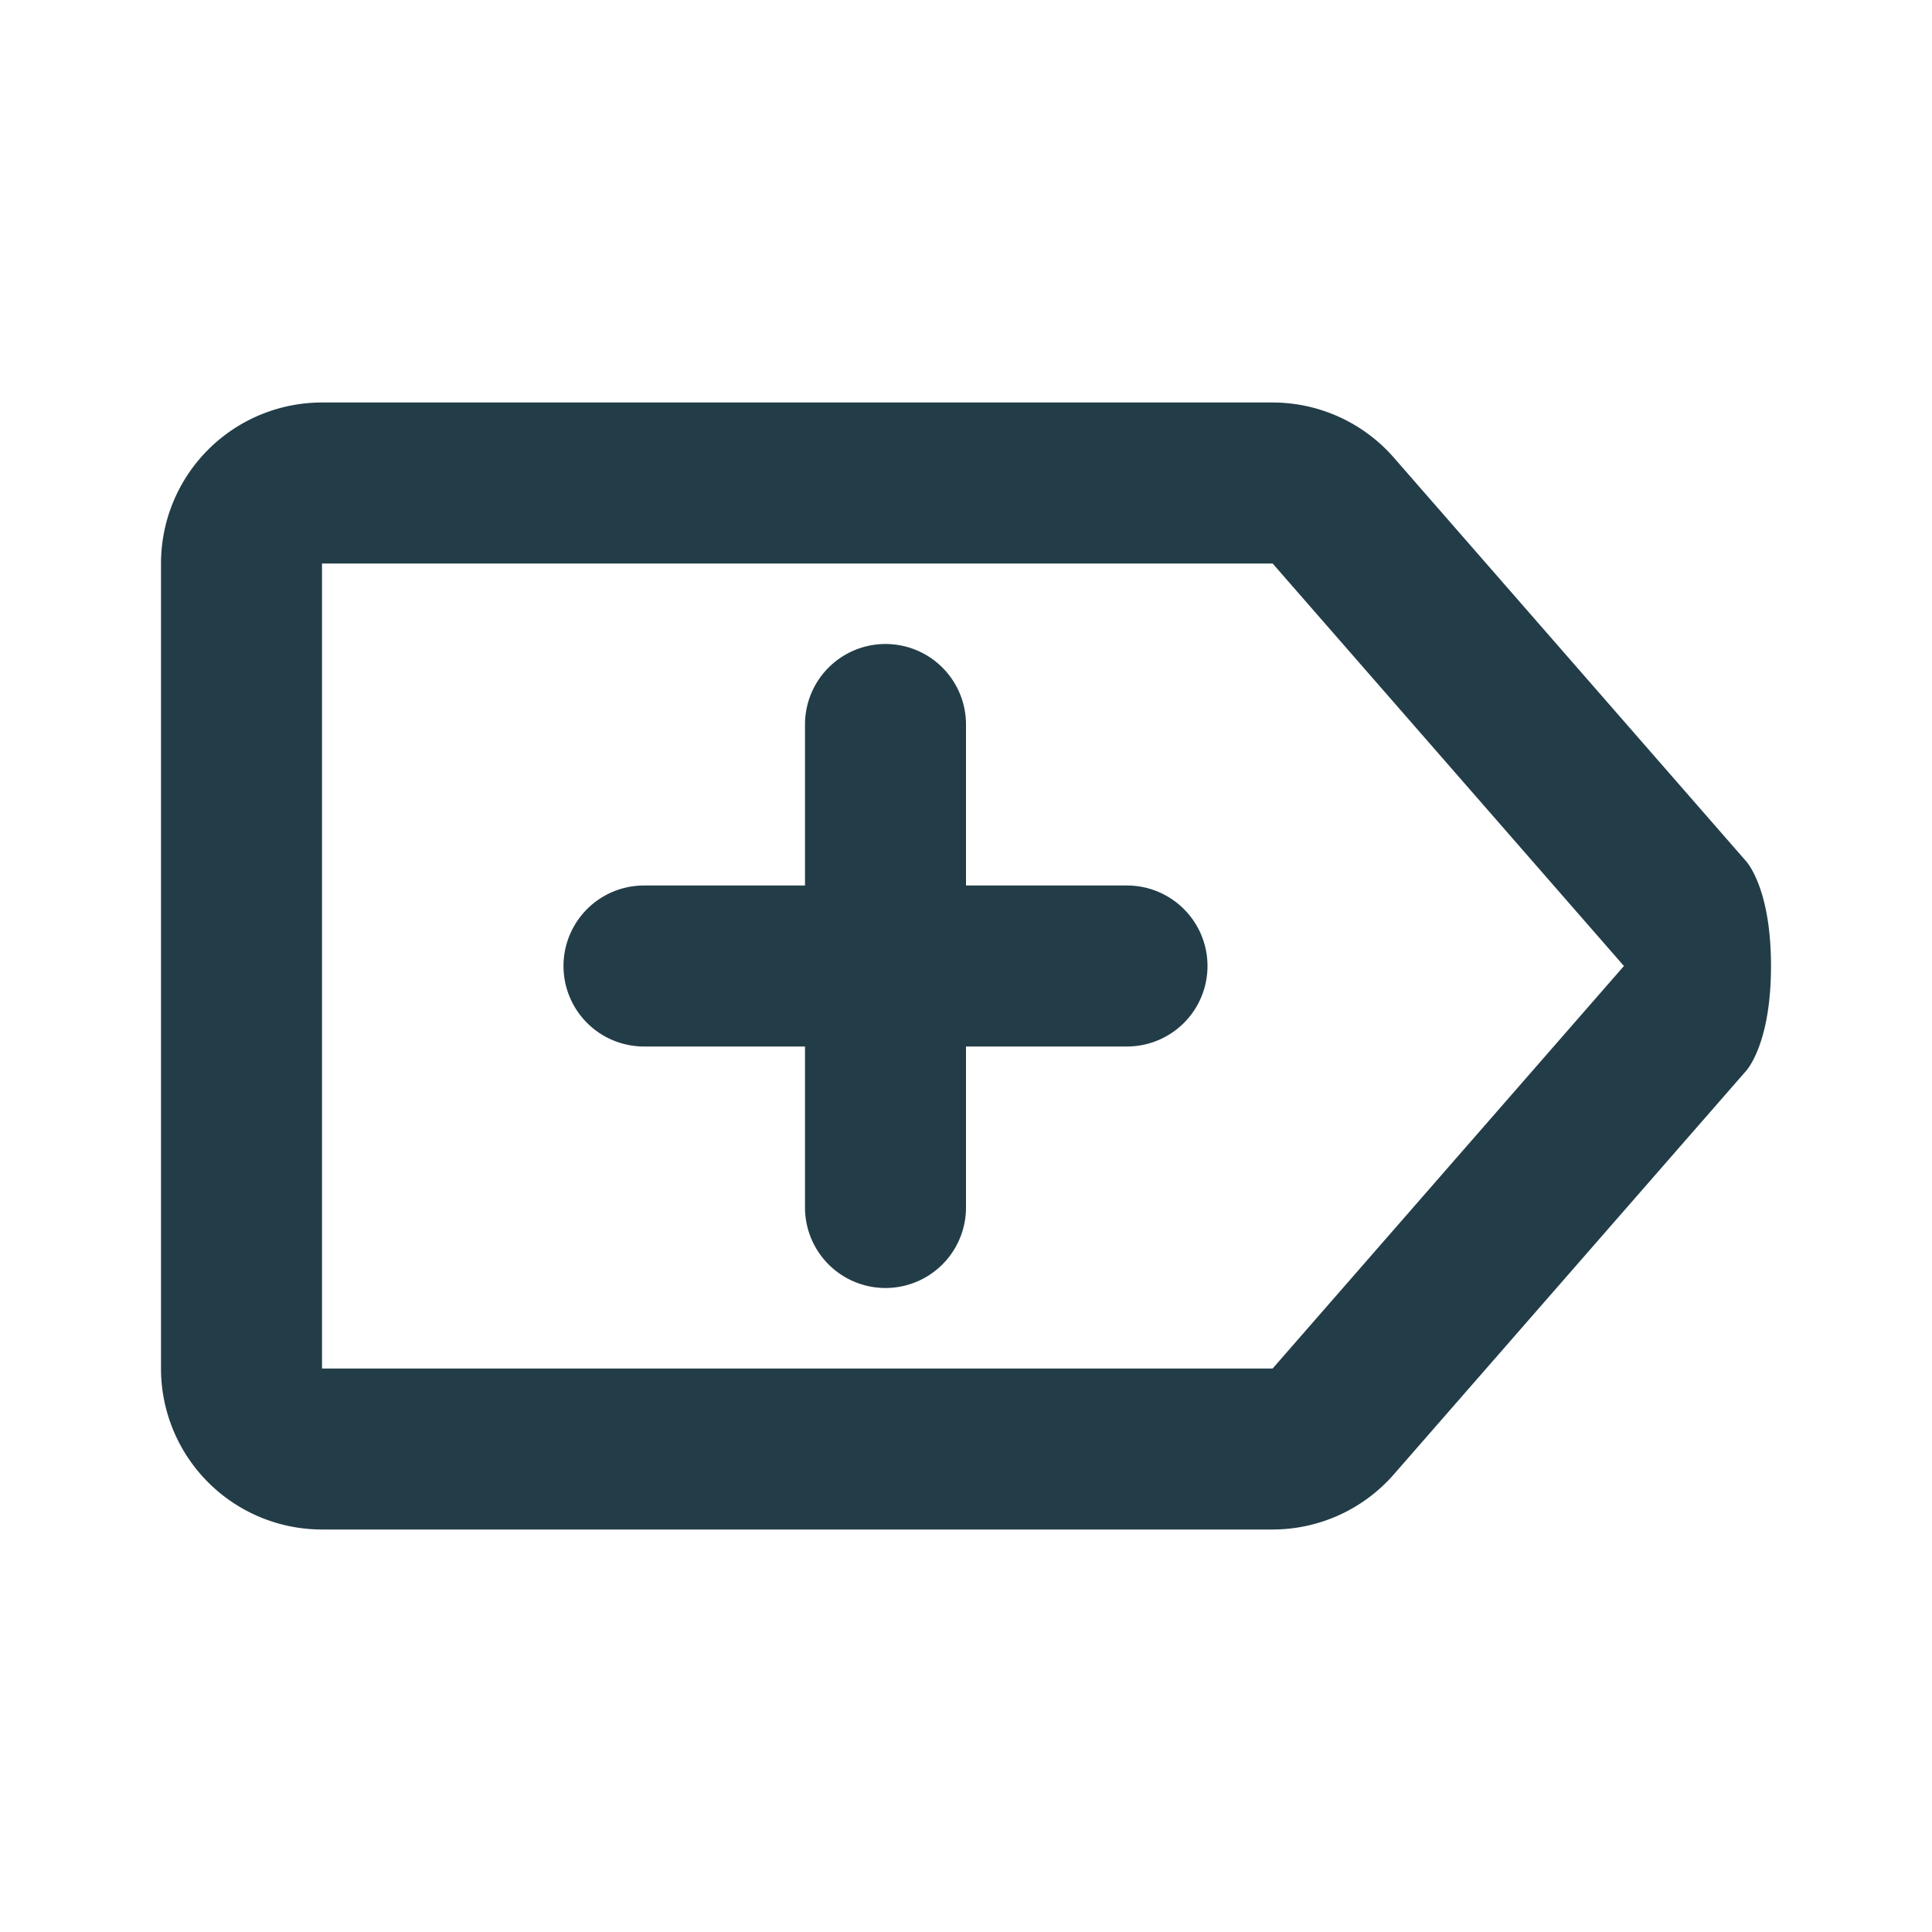 <svg fill="none" xmlns="http://www.w3.org/2000/svg" viewBox="0 0 24 24">
  <path d="M8 13a1 1 0 1 1 0-2h2V9a1 1 0 1 1 2 0v2h2a1 1 0 1 1 0 2h-2v2a1 1 0 1 1-2 0v-2H8Z" fill="#233D48"/>
  <path d="M2 7a2 2 0 0 1 2-2h11.809a2 2 0 0 1 1.506.685l4.364 5S22 11 22 12s-.32 1.315-.32 1.315l-4.365 5A2 2 0 0 1 15.81 19H4a2 2 0 0 1-2-2V7Zm13.809 0H4v10h11.809l4.364-5-4.364-5Z" fill="#233D48"/>
</svg>
